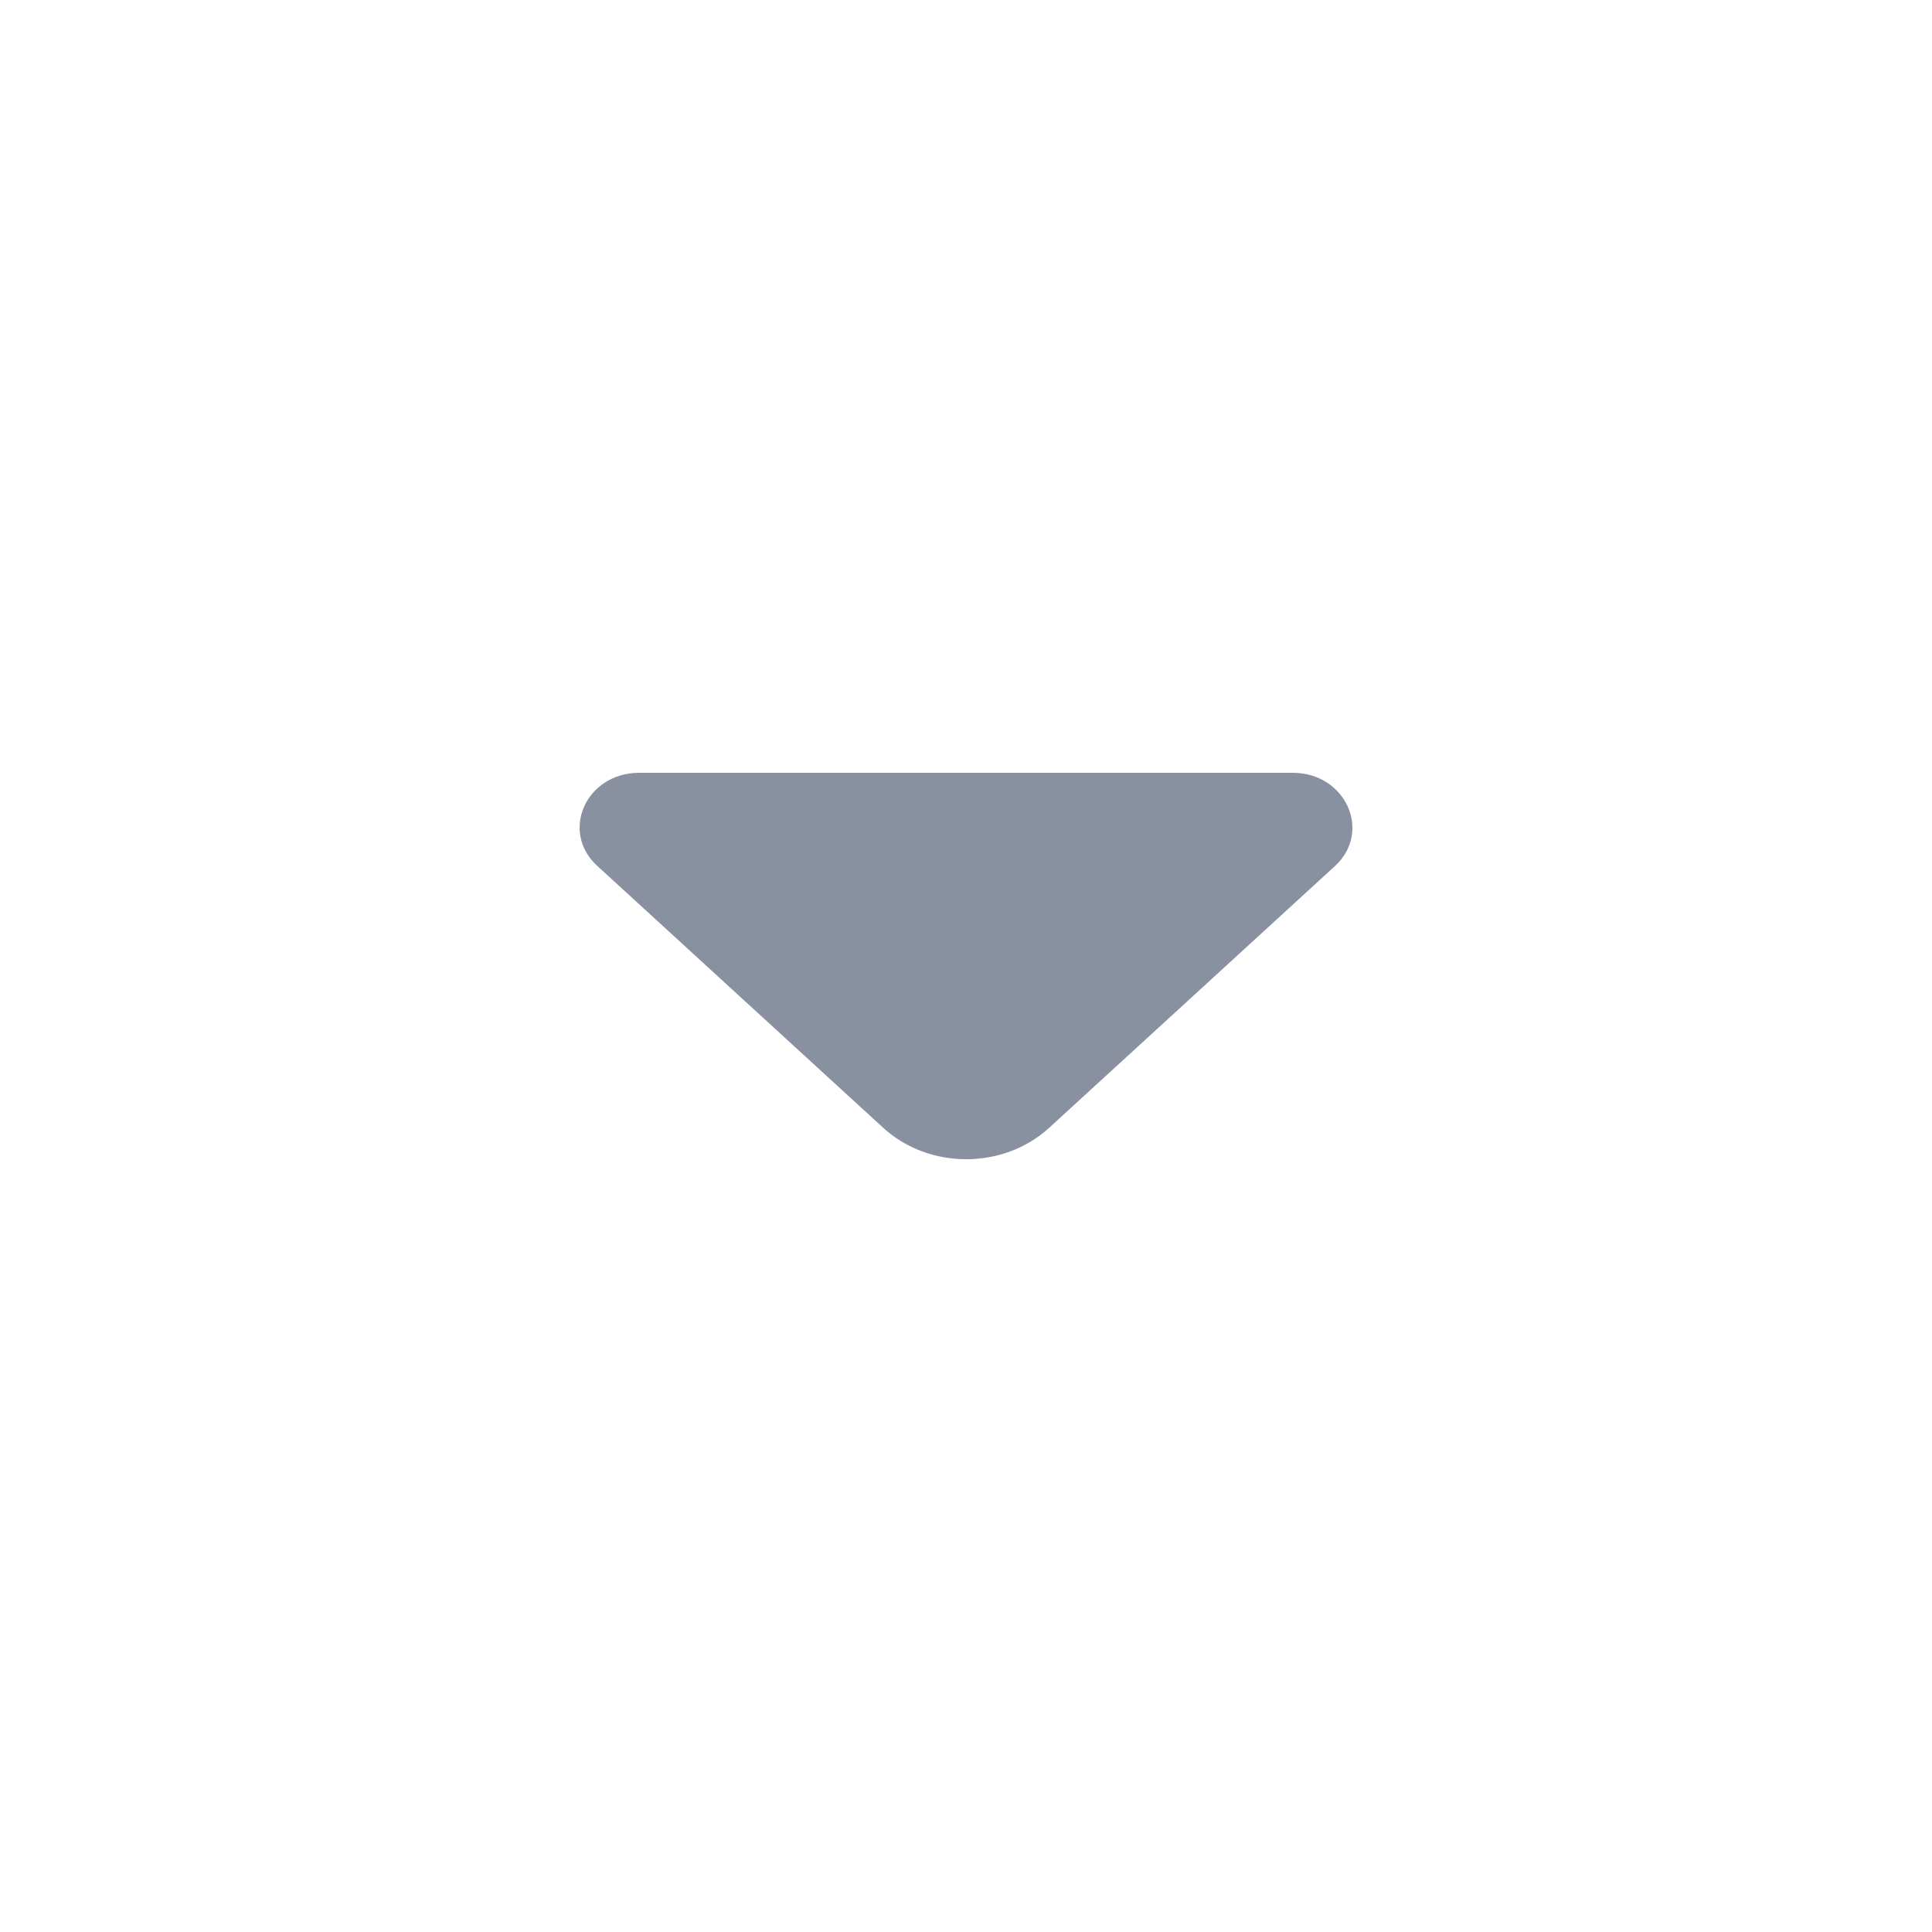 <svg width="20" height="20" viewBox="0 0 20 20" fill="none" xmlns="http://www.w3.org/2000/svg">
<path d="M13.382 8H9.822H6.616C6.068 8 5.794 8.607 6.182 8.963L9.142 11.674C9.616 12.109 10.388 12.109 10.862 11.674L11.988 10.643L13.822 8.963C14.205 8.607 13.93 8 13.382 8Z" fill="#8991A1"/>
</svg>
